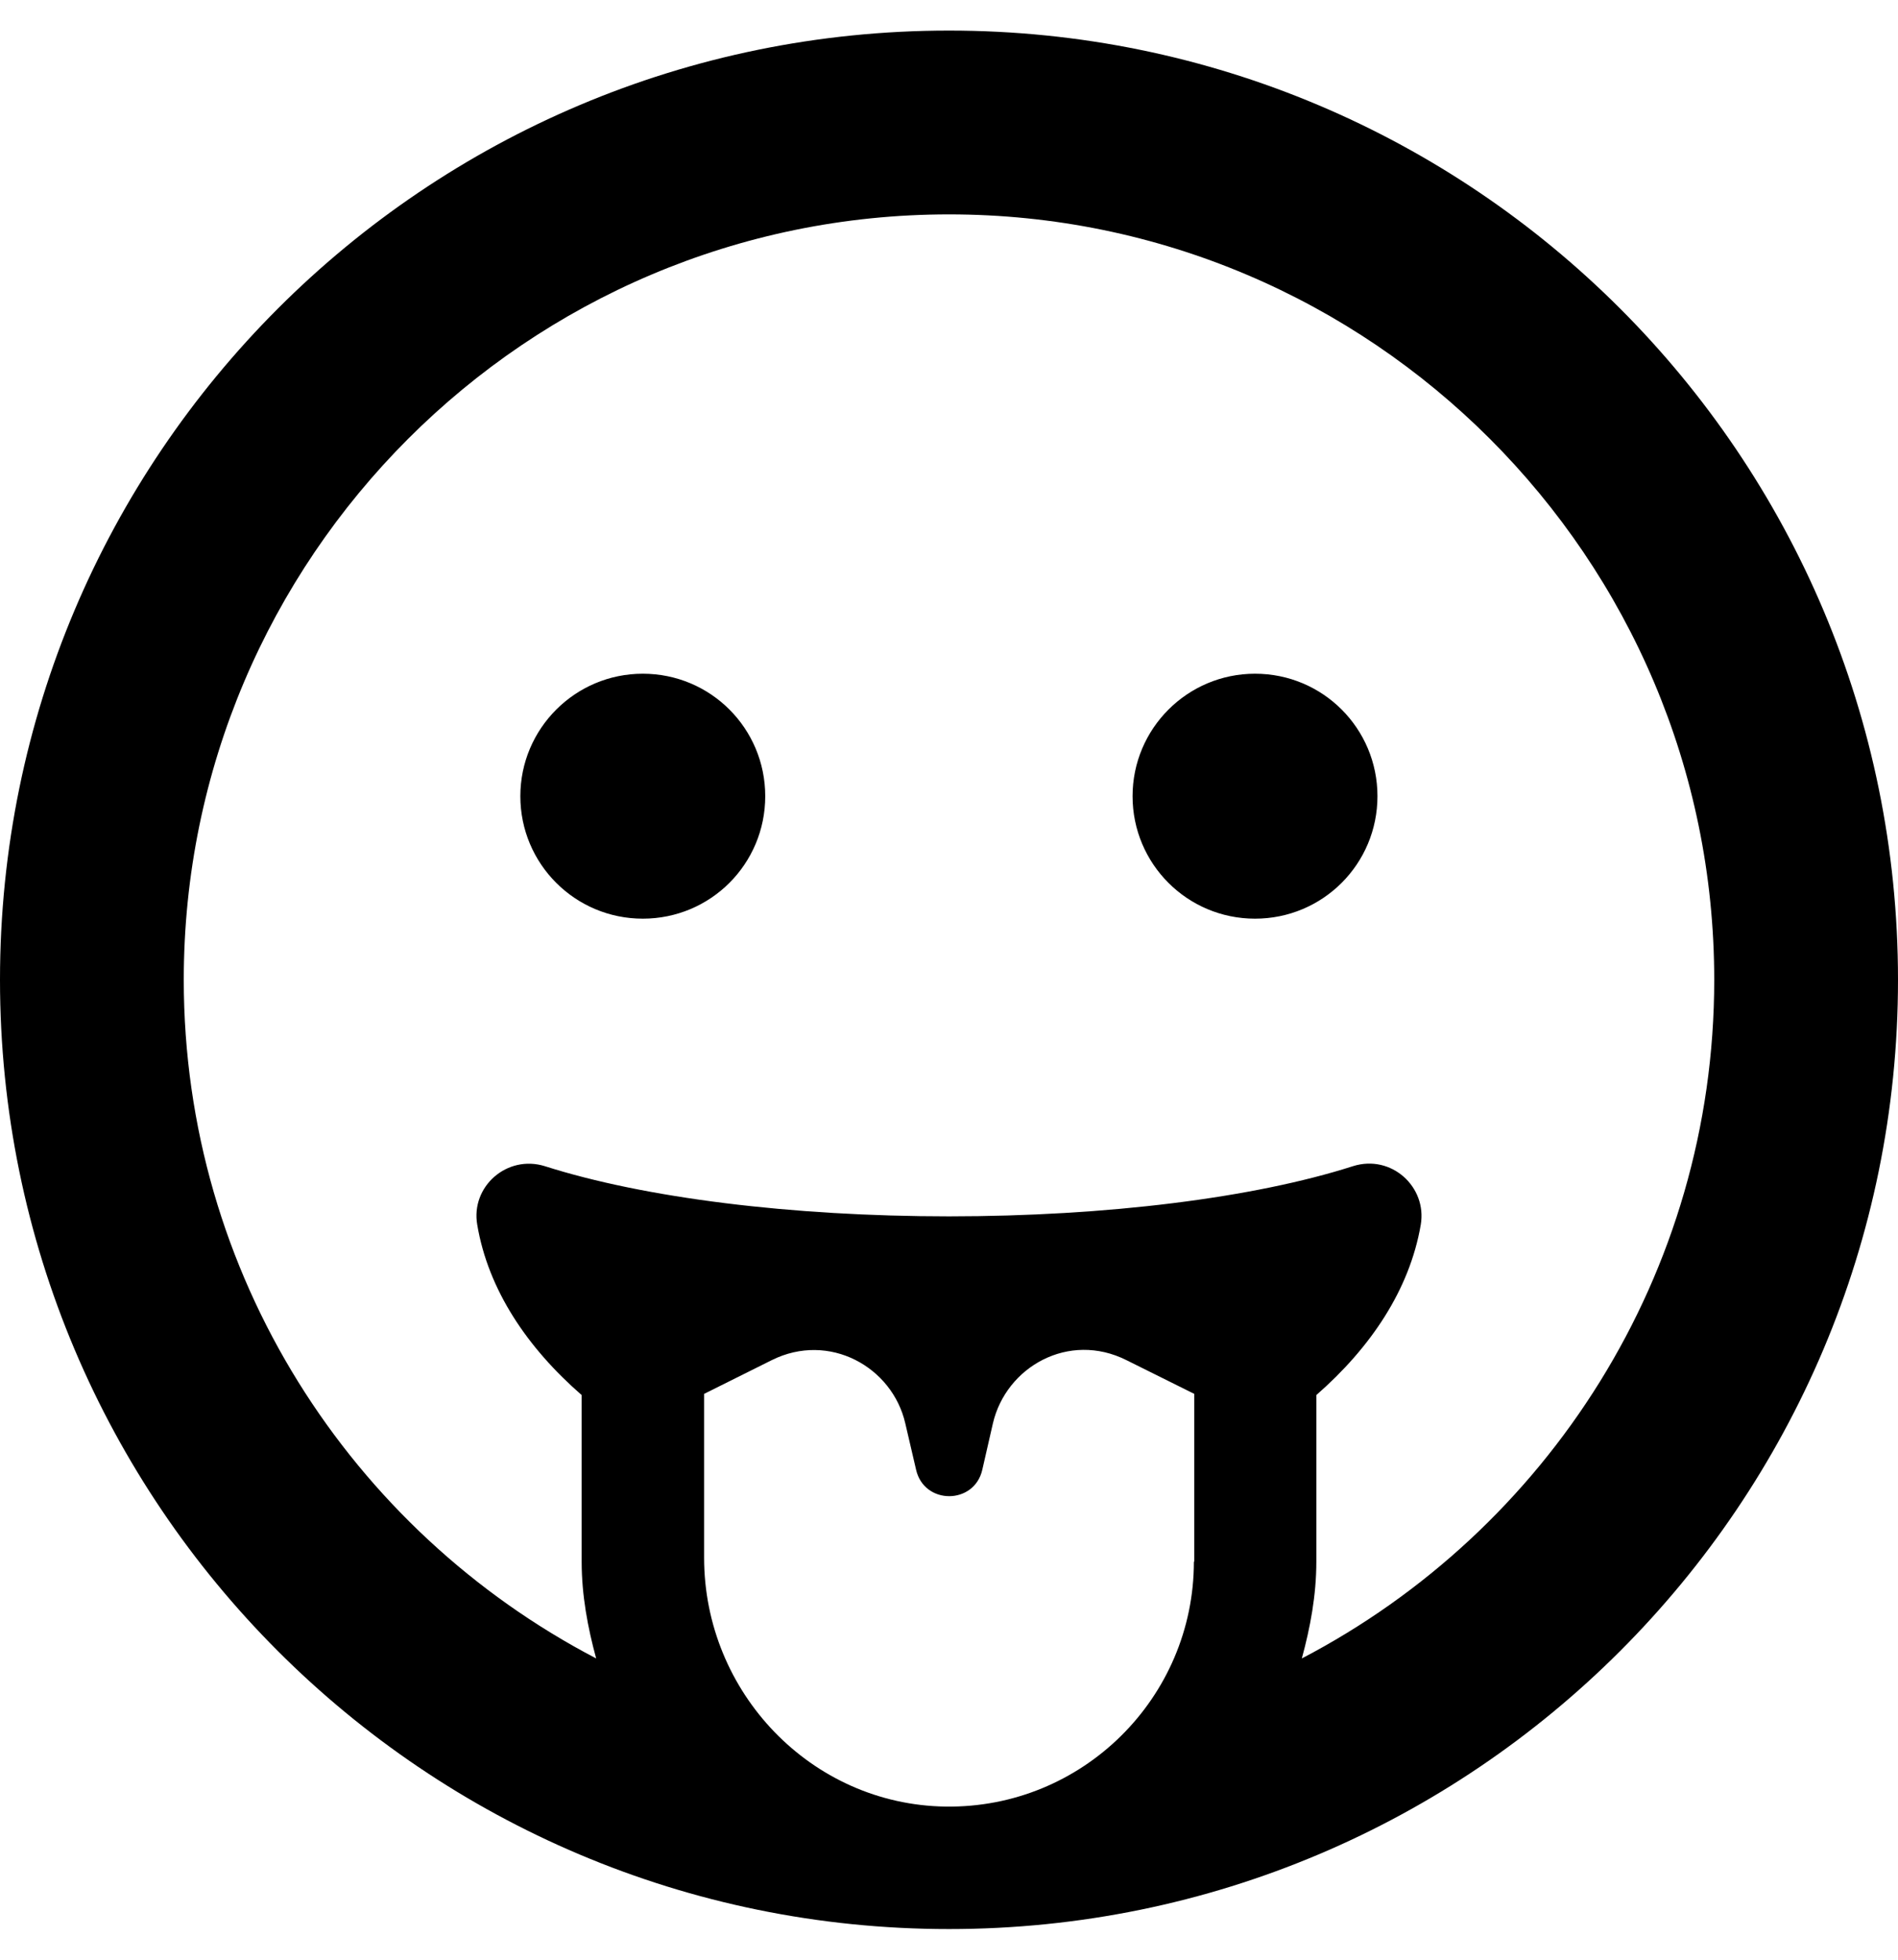 <svg height="1000" width="968.8" xmlns="http://www.w3.org/2000/svg"><path d="M484.4 15.6C752 15.6 968.8 232.4 968.8 500S752 984.4 484.4 984.4 0 767.6 0 500 216.8 15.6 484.4 15.6zm125 781.3h.2v-85.6L575 694.1c-29.5 -14.8 -61.5 3.4 -68.2 32.3l-5.4 23.6c-4.1 18 -29.7 18 -33.8 0l-5.5 -23.6c-6.6 -28.9 -38.9 -46.9 -68.2 -32.3l-34.5 17.2v83.6c0 68.8 54.7 126 123.2 127 69.9 1 126.8 -55.5 126.8 -125zm55.1 49.4C789.5 781.1 875 650.4 875 500 875 284.6 699.8 109.4 484.4 109.4S93.8 284.6 93.8 500c0 150.4 85.5 281.1 210.5 346.3 -4.3 -15.8 -7.4 -32.2 -7.4 -49.4v-85C269.1 687.7 249.2 658.2 243.6 625c-3.4 -19.5 15.2 -35.9 34.5 -29.9 50.8 16.2 125.8 25.6 206.3 25.6S640 611.3 690.6 595.1c19.6 -6.2 37.9 10.6 34.6 29.9 -5.7 33.2 -25.6 62.7 -53.3 86.9v85c0 17.2 -3.1 33.6 -7.4 49.4zM328.1 343.8c34.6 0 62.5 27.9 62.5 62.5s-27.9 62.5 -62.5 62.5 -62.5 -28 -62.5 -62.5 28 -62.5 62.5 -62.5zm312.5 0c34.6 0 62.5 27.9 62.5 62.5s-27.9 62.5 -62.5 62.5 -62.5 -28 -62.5 -62.5 28 -62.5 62.5 -62.5z"/></svg>